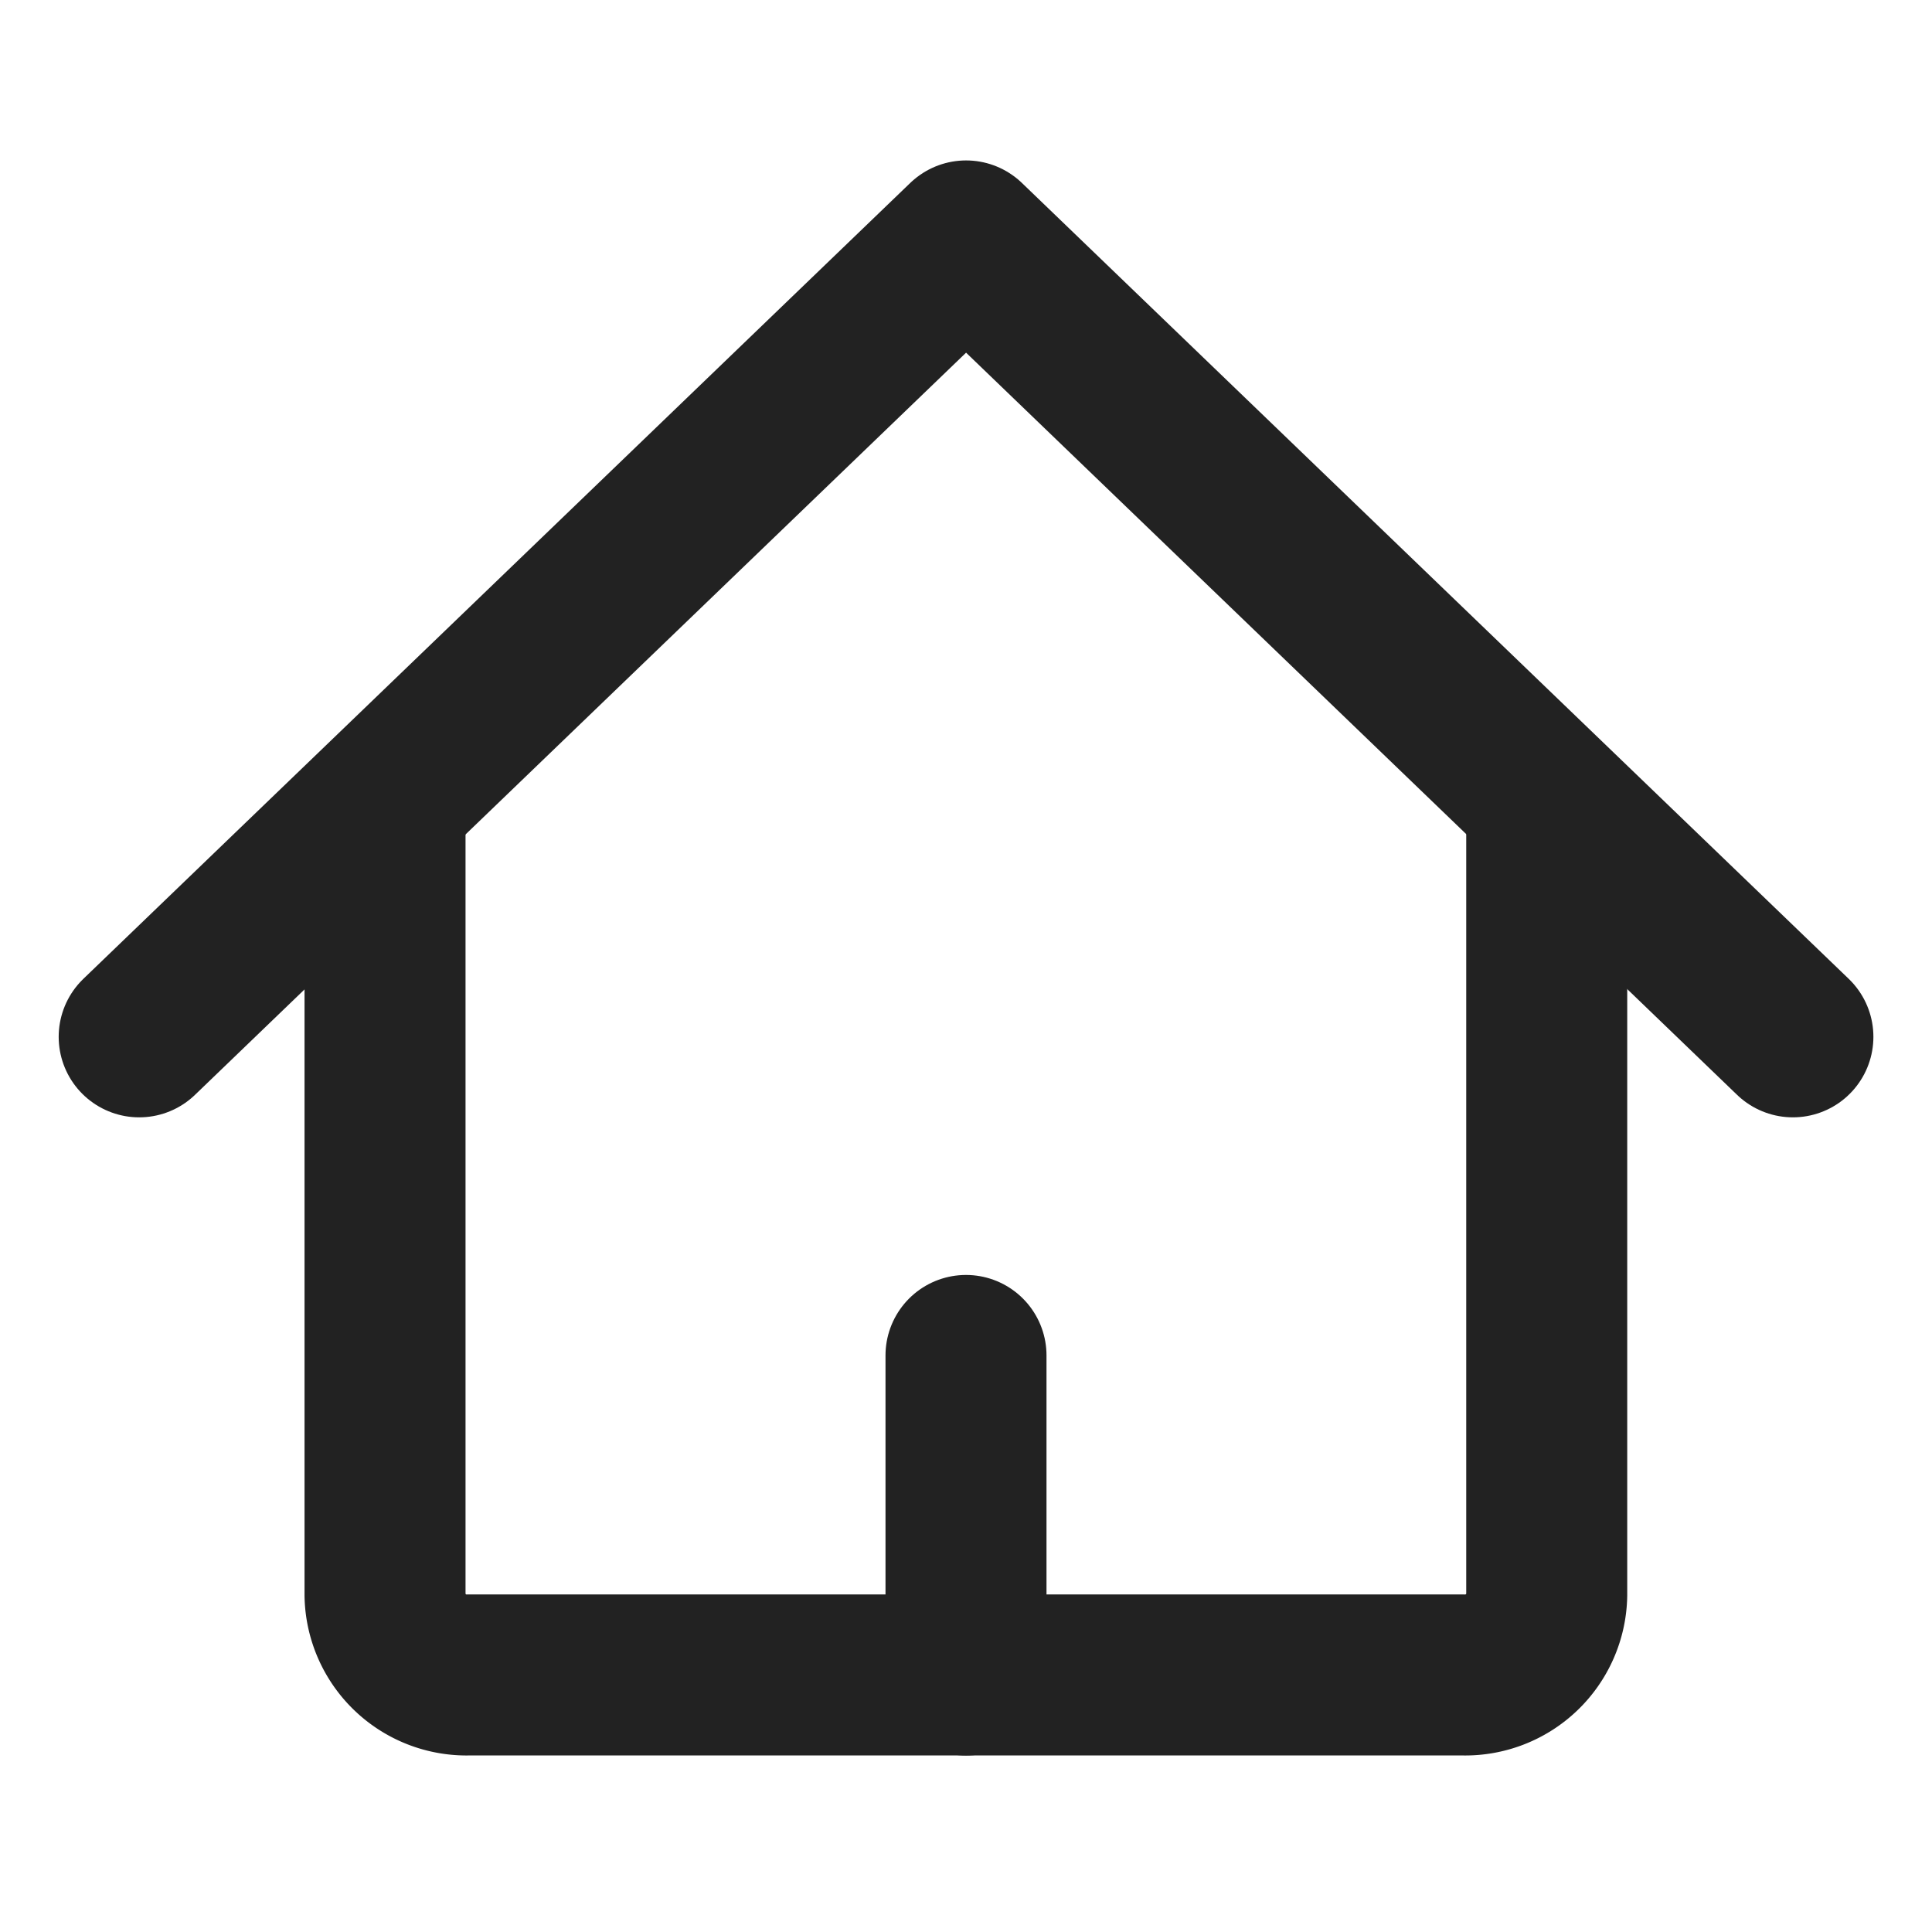 <svg xmlns="http://www.w3.org/2000/svg" width="24" height="24" viewBox="0 0 24 24">
  <g id="icon_Tabbar_Home" data-name="icon / Tabbar / Home" transform="translate(-35 -741)">
    <rect id="guidebox" width="24" height="24" transform="translate(35 741)" fill="#f0f" opacity="0"/>
    <g id="그룹_1448" data-name="그룹 1448" transform="translate(36 743)">
      <path id="패스_38" data-name="패스 38" d="M18.1,8.017v9.858a1.013,1.013,0,0,1-1.031.992H4.7a1.013,1.013,0,0,1-1.031-.992V8.017" transform="translate(0.114 -0.06)" fill="none" stroke="#222" stroke-miterlimit="10" stroke-width="2"/>
      <path id="패스_39" data-name="패스 39" d="M.707,10.887,10.979,1l10.271,9.887" transform="translate(0.022 -0.007)" fill="none" stroke="#222" stroke-linecap="round" stroke-linejoin="round" stroke-width="2"/>
      <line id="선_10" data-name="선 10" y2="3.97" transform="translate(11 14.838)" fill="none" stroke="#222" stroke-linecap="round" stroke-miterlimit="10" stroke-width="2"/>
    </g>
  </g>
</svg>
